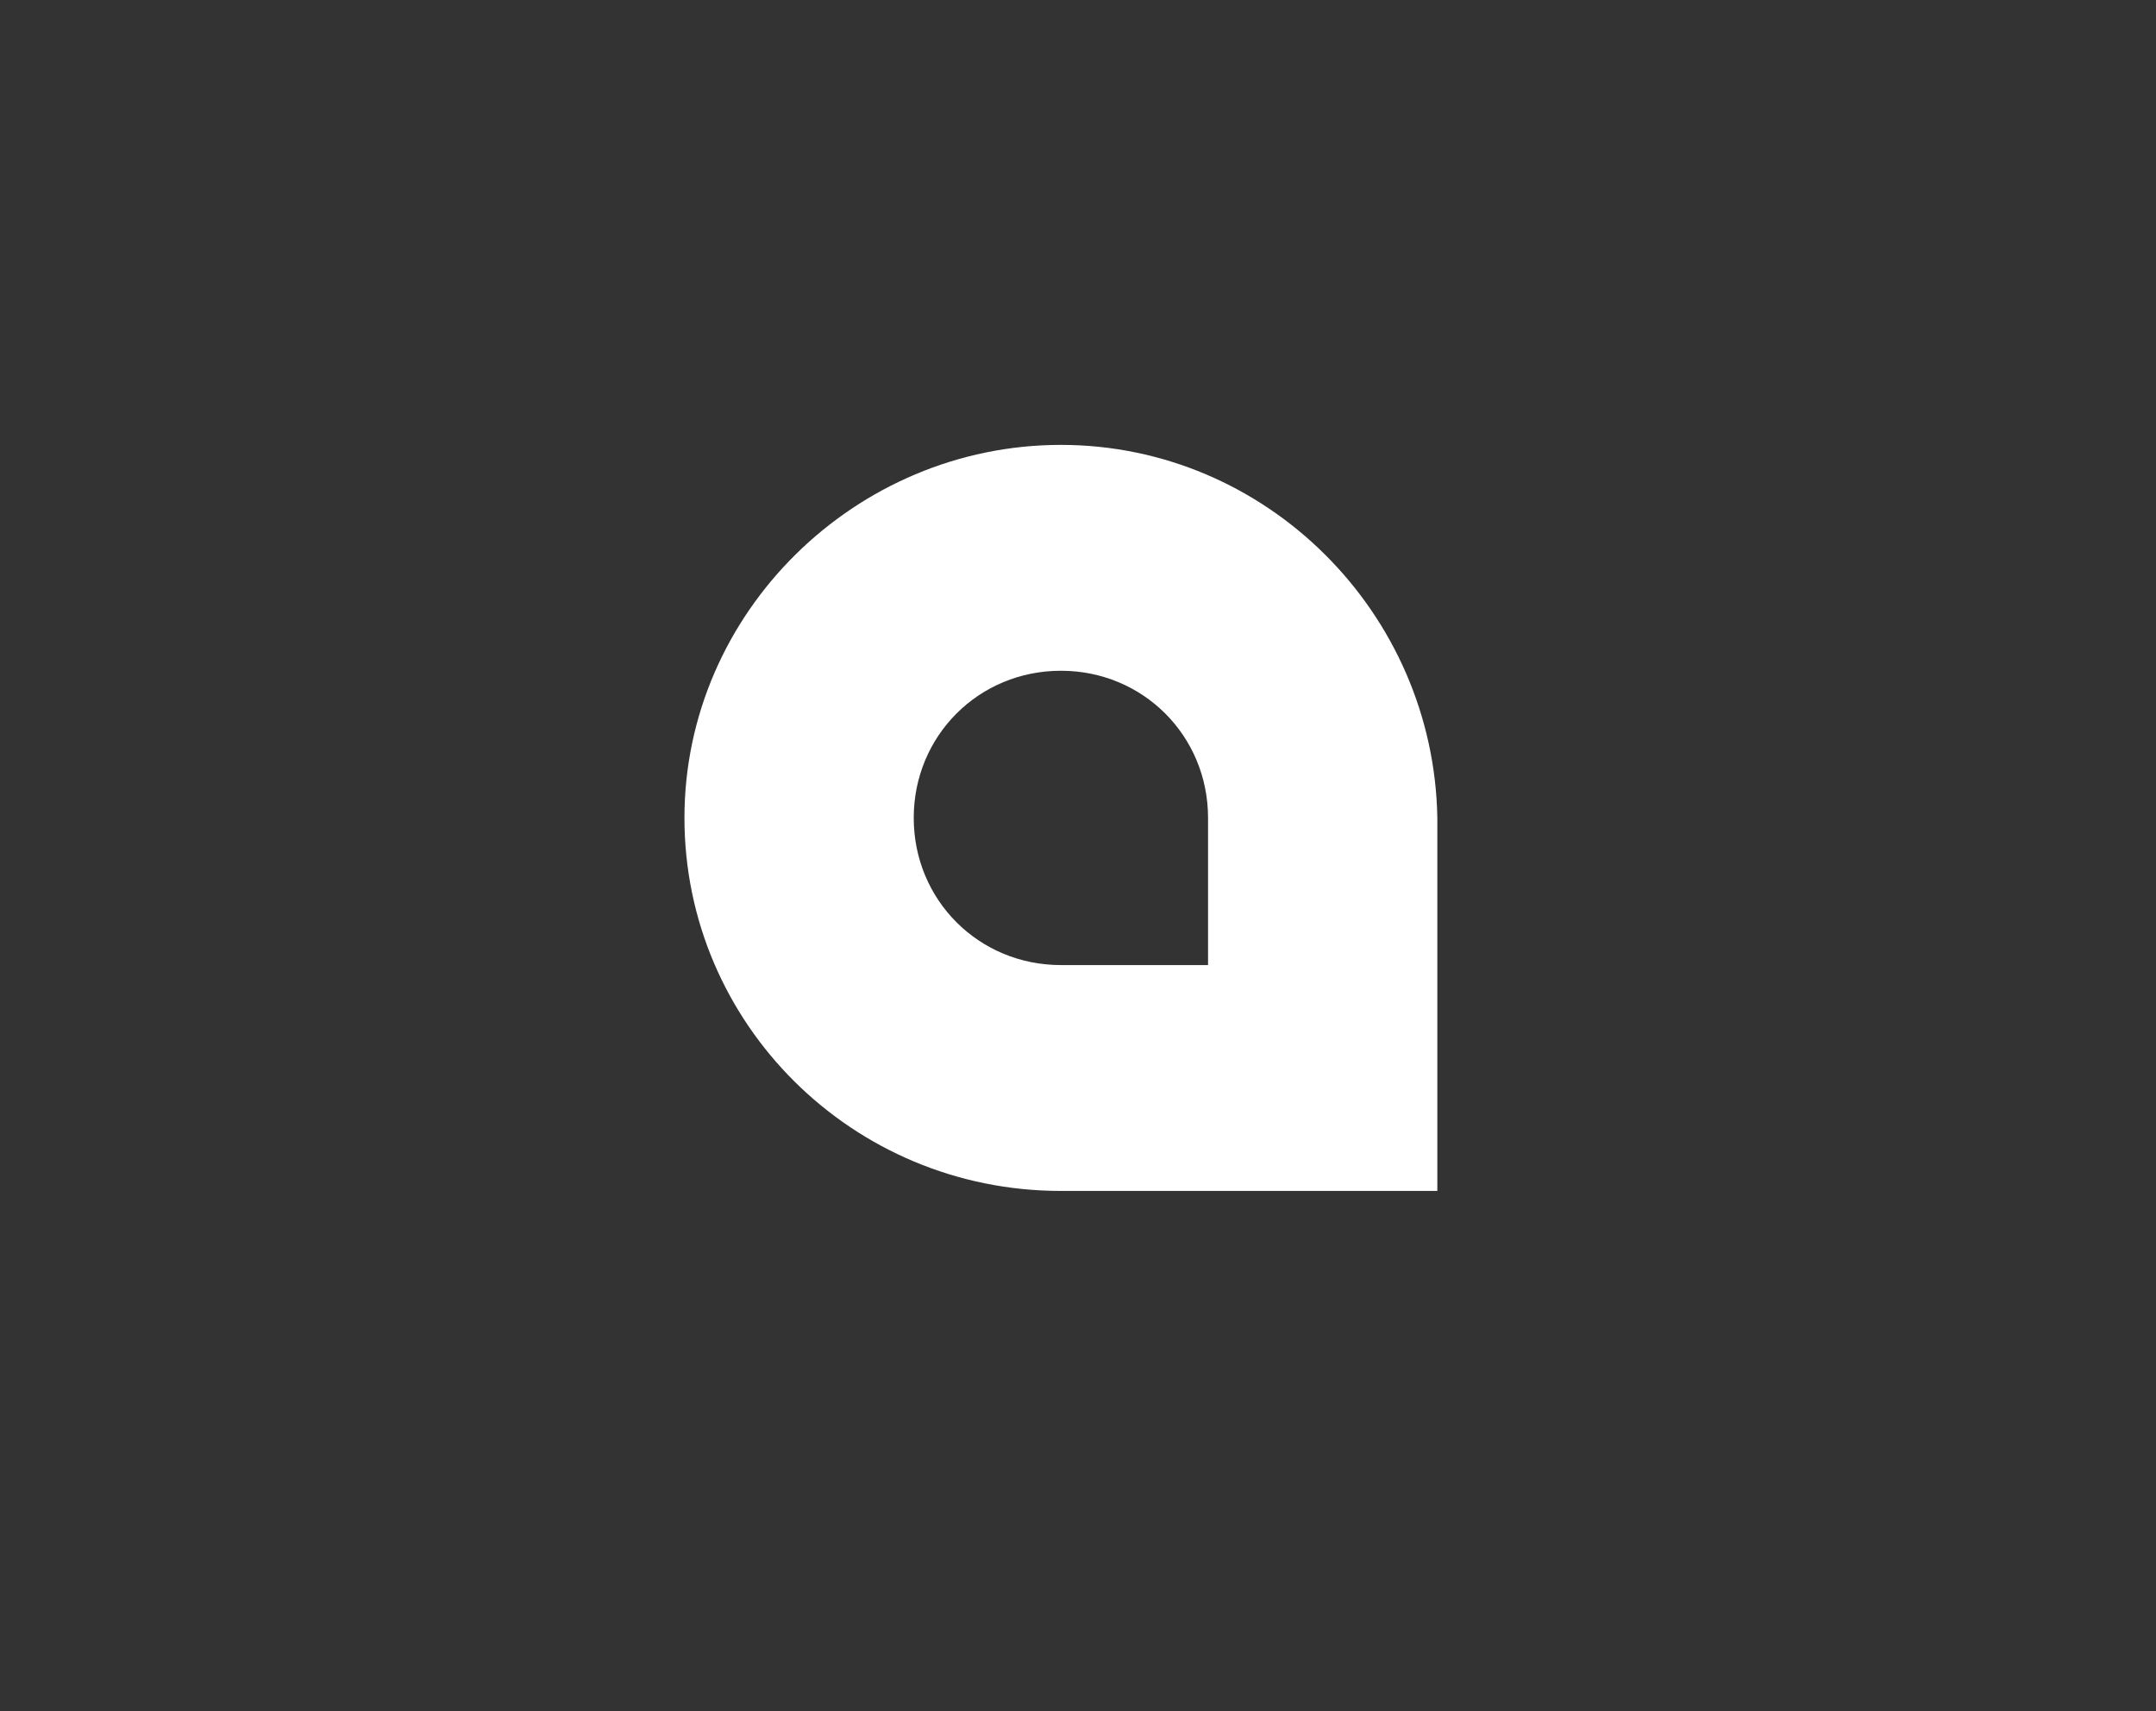 <?xml version="1.0" encoding="utf-8"?>
<svg version="1.1" xmlns="http://www.w3.org/2000/svg" xmlns:xlink="http://www.w3.org/1999/xlink" x="0px" y="0px"
	 viewBox="0 0 63 50" style="enable-background:new 0 0 63 50;" xml:space="preserve">
<rect x="0" y="0" width="63" height="50" fill="#333333" stroke="none"/>
<style type="text/css">
	.st0{opacity:0;fill:#039BE5;}
	.st1{fill:#FFFFFF;}
</style>
<g id="hidden-background">
	<rect y="0" class="st0" width="63" height="50"/>
</g>
<g id="mark">
	<g>
		<path class="st1" d="M35.3,28.2H31c-2.4,0-4.3-1.9-4.3-4.3c0-2.4,1.9-4.3,4.3-4.3c2.4,0,4.3,1.9,4.3,4.3V28.2z M31,13
			c-6,0-11,4.9-11,10.9c0,6,4.9,10.9,11,10.9h11V23.9C41.9,17.9,37,13,31,13"/>
	</g>
</g>
</svg>
